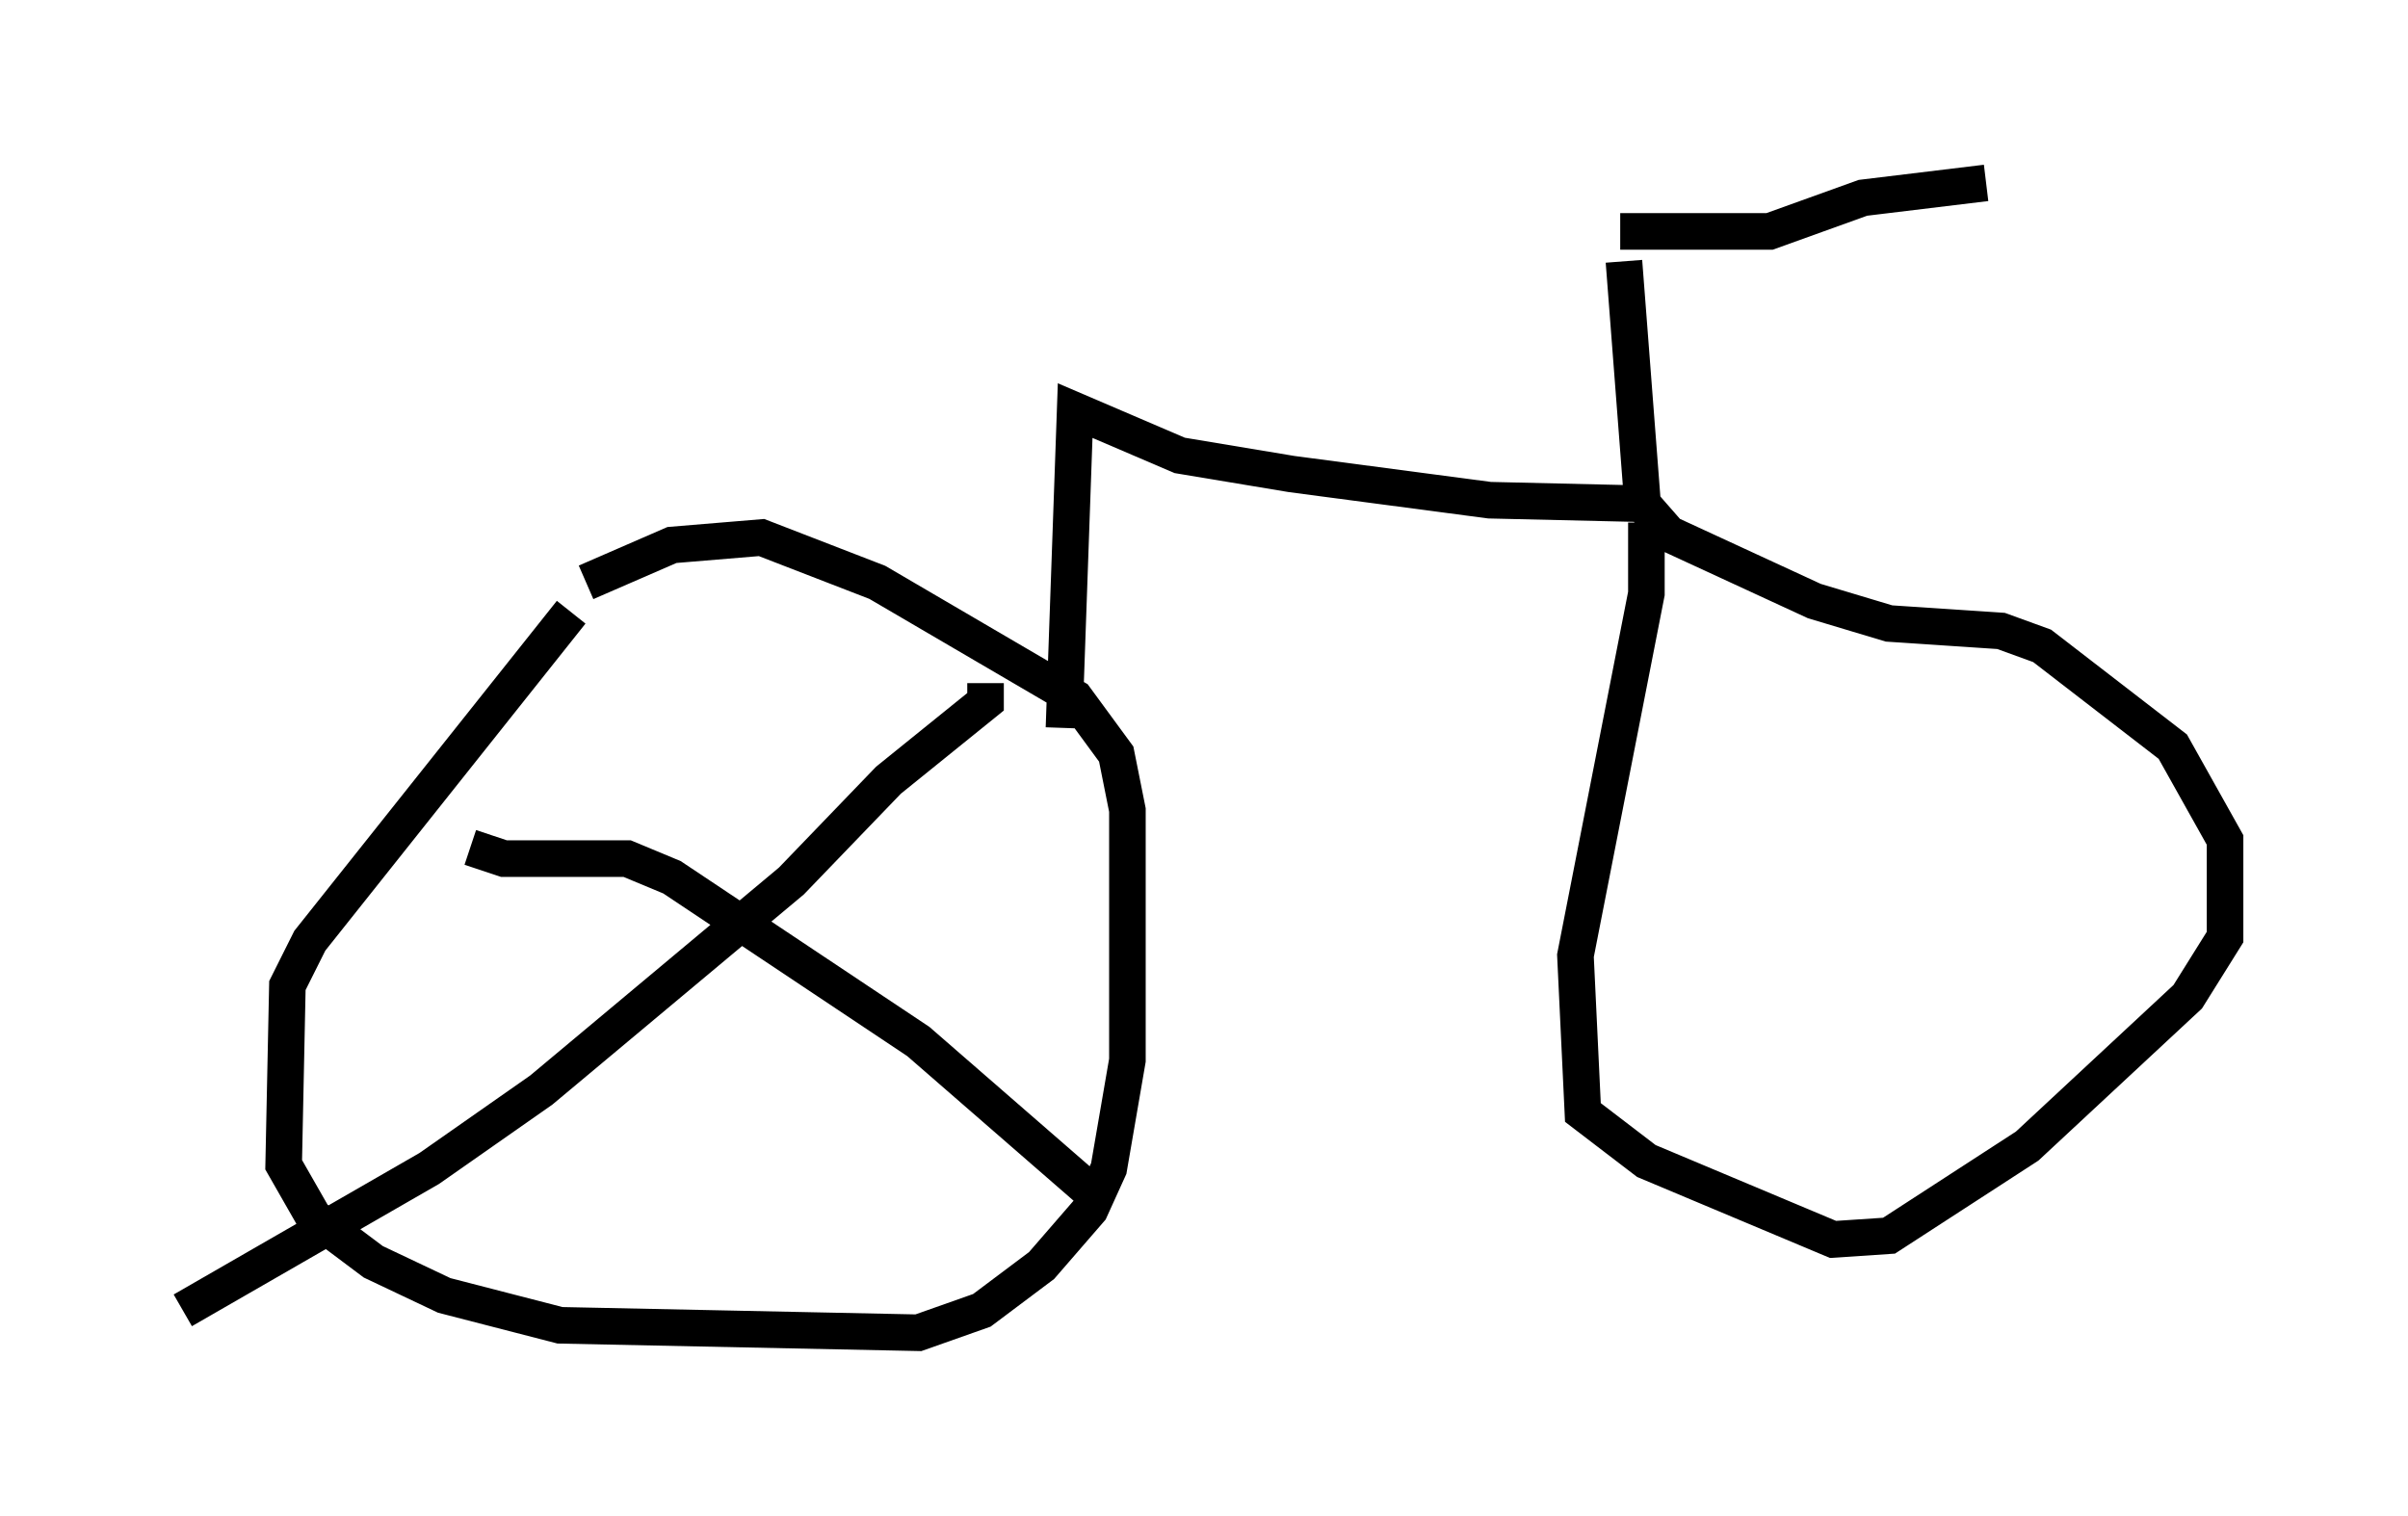 <?xml version="1.0" encoding="utf-8" ?>
<svg baseProfile="full" height="41.442" version="1.1" width="65.84" xmlns="http://www.w3.org/2000/svg" xmlns:ev="http://www.w3.org/2001/xml-events" xmlns:xlink="http://www.w3.org/1999/xlink"><defs /><rect fill="white" height="41.442" width="65.84" x="0" y="0" /><path d="M20.313, 16.536 m-4.696, 0.204 l-7.146, 8.983 -0.613, 1.225 l-0.102, 4.9 0.817, 1.429 l1.633, 1.225 1.94, 0.919 l3.165, 0.817 9.8, 0.204 l1.735, -0.613 1.633, -1.225 l1.327, -1.531 0.51, -1.123 l0.51, -2.96 0.0, -6.84 l-0.306, -1.531 -1.123, -1.531 l-5.41, -3.165 -3.165, -1.225 l-2.45, 0.204 -2.348, 1.021 m10.923, 2.756 l0.0, 0.51 -2.654, 2.144 l-2.654, 2.756 -6.84, 5.717 l-3.063, 2.144 -6.738, 3.879 m7.861, -12.658 l0.919, 0.306 3.369, 0.0 l1.225, 0.51 6.738, 4.492 l4.696, 4.083 m-0.715, -12.658 l0.306, -8.677 2.858, 1.225 l3.063, 0.51 5.41, 0.715 l4.39, 0.102 m-0.102, 0.51 l0.0, 1.94 -1.94, 9.902 l0.204, 4.288 1.735, 1.327 l5.104, 2.144 1.531, -0.102 l3.777, -2.45 4.39, -4.083 l1.021, -1.633 0.0, -2.654 l-1.429, -2.552 -3.573, -2.756 l-1.123, -0.408 -3.063, -0.204 l-2.042, -0.613 -3.981, -1.838 l-0.715, -0.817 m0.0, 0.0 l-0.51, -6.635 m-0.102, -0.817 l4.083, 0.0 2.552, -0.919 l3.369, -0.408 " fill="none" stroke="black" stroke-width="1" /></svg>